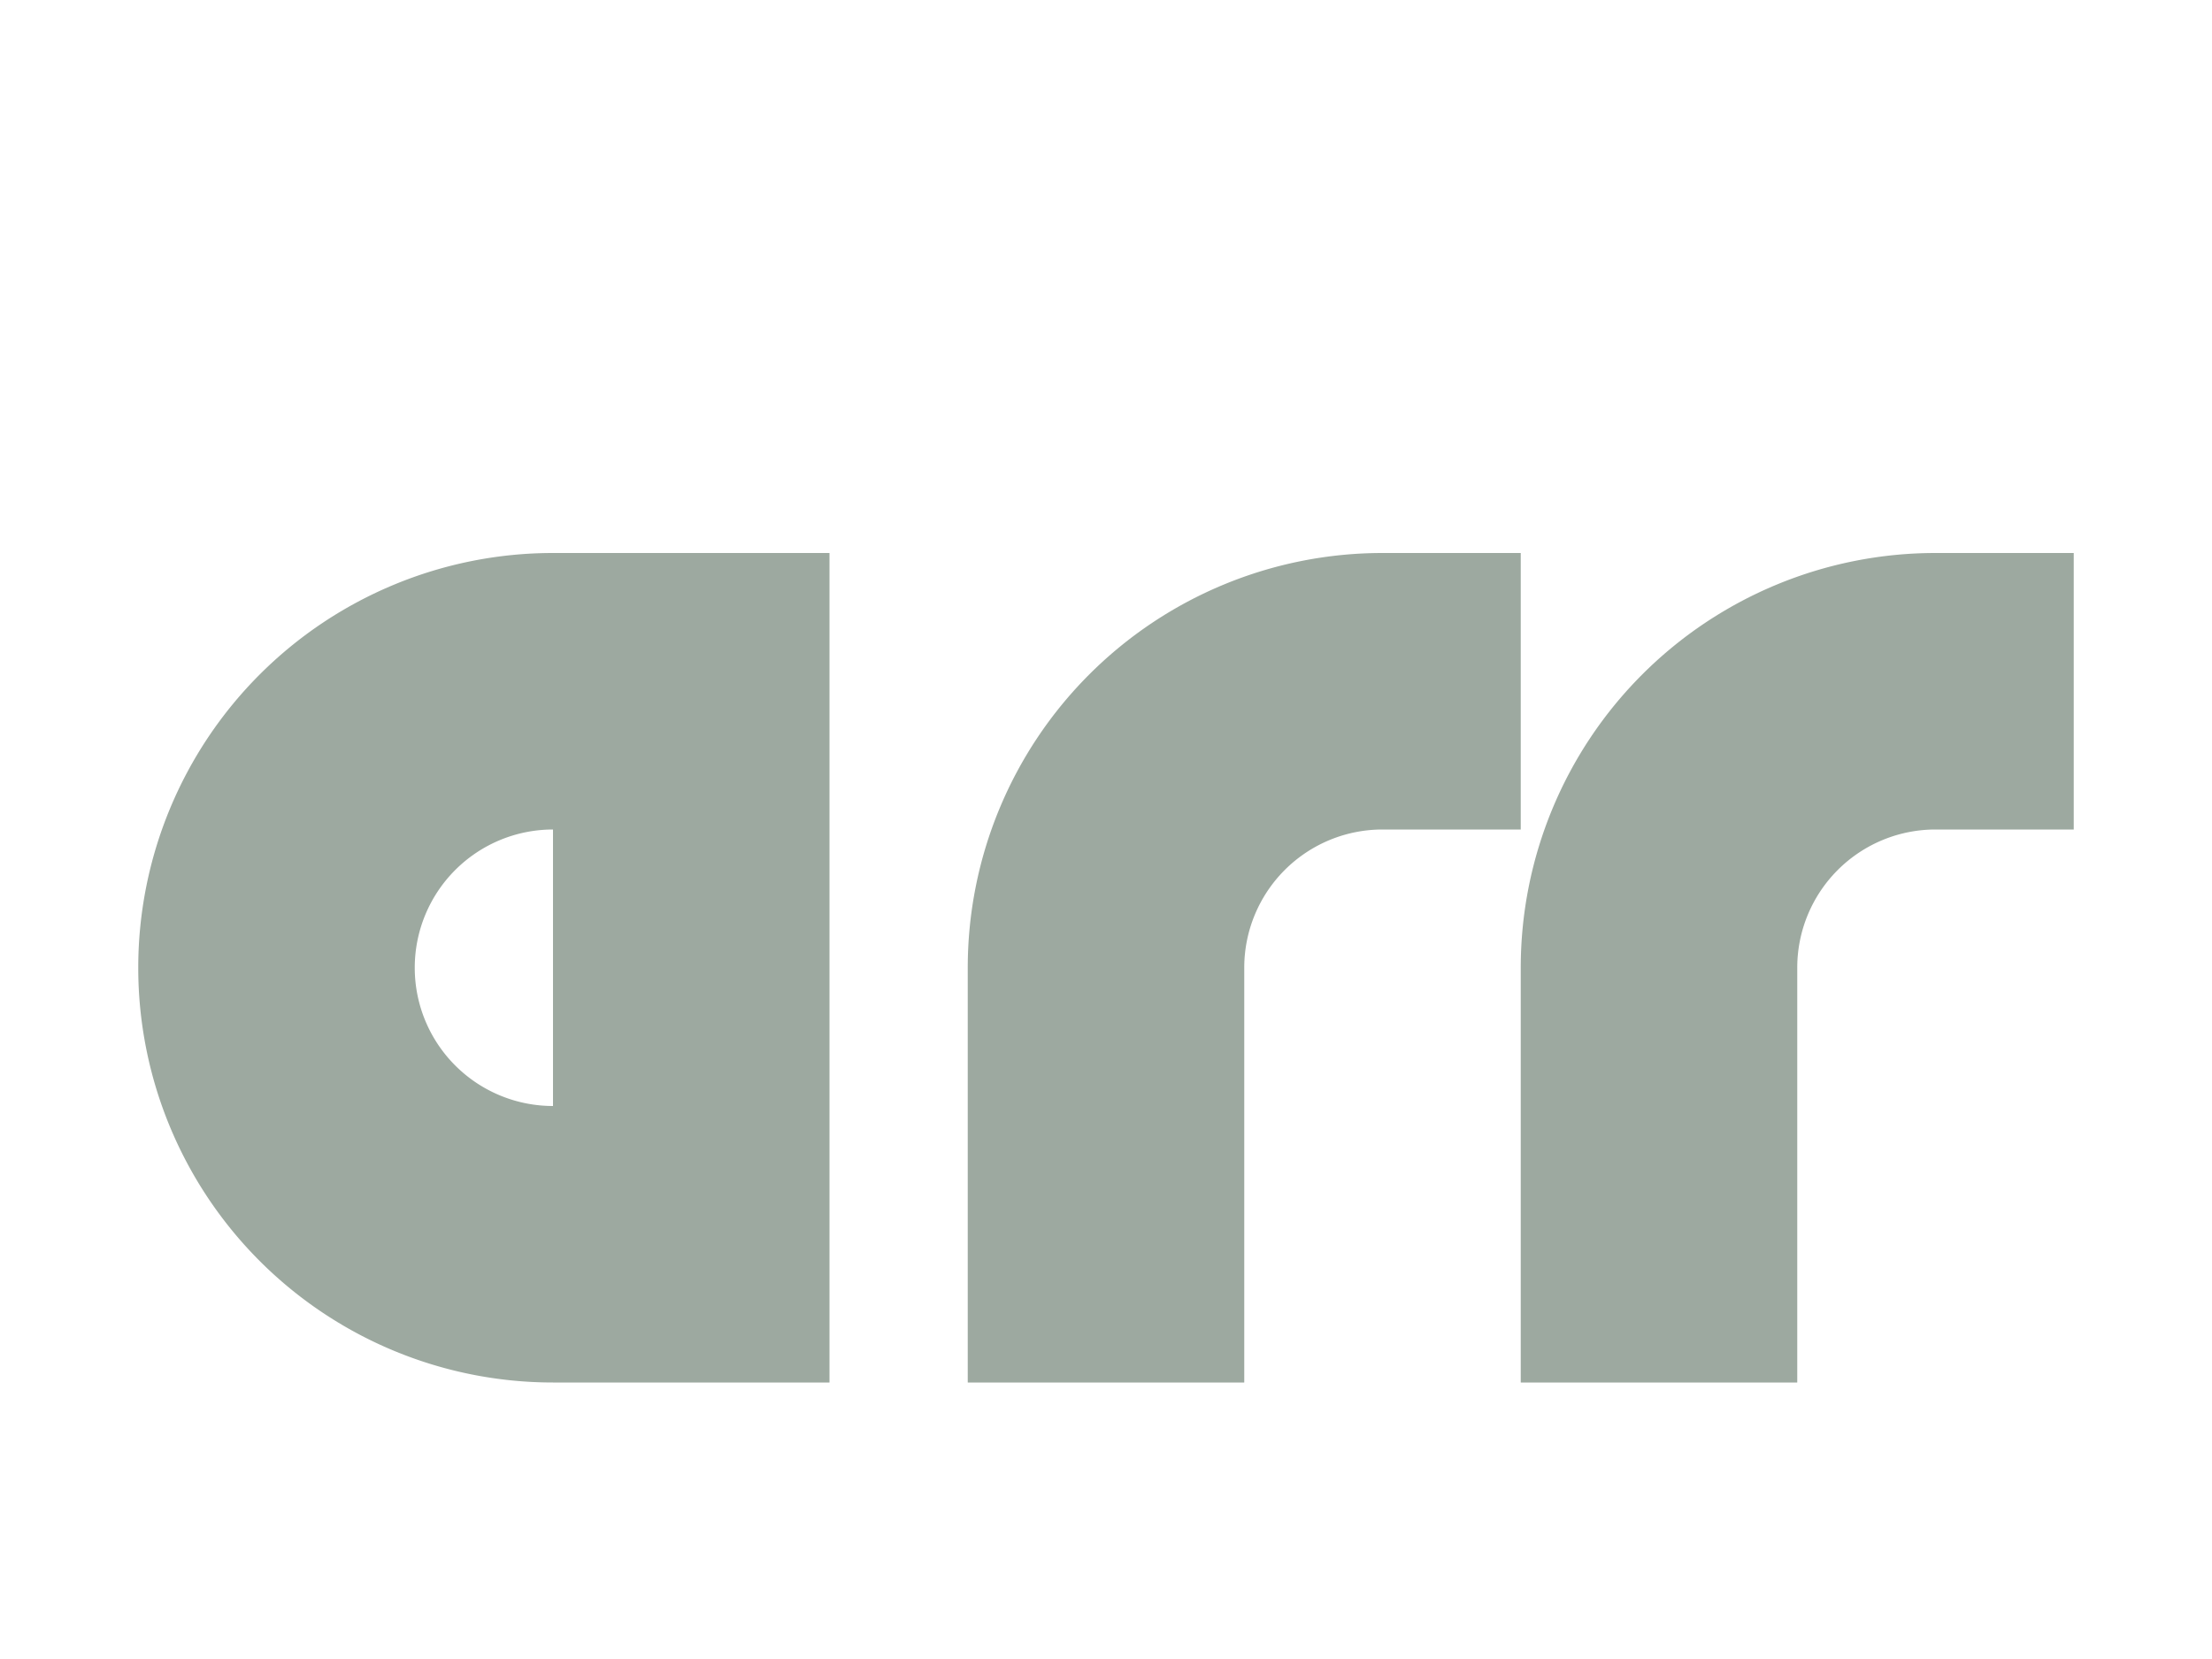 <svg height="12" viewBox="0 0 16 12" width="16" xmlns="http://www.w3.org/2000/svg"><path d="m4 4a3 3 0 0 0 -3 3 3 3 0 0 0 3 3h2v-6zm6 0a3 3 0 0 0 -3 3v3h2v-3a1 1 0 0 1 1-1h1v-2zm4 0a3 3 0 0 0 -3 3v3h2v-3a1 1 0 0 1 1-1h1v-2zm-10 2v2a1 1 0 0 1 -1-1 1 1 0 0 1 1-1z" fill="#9DA9A0"/></svg>
